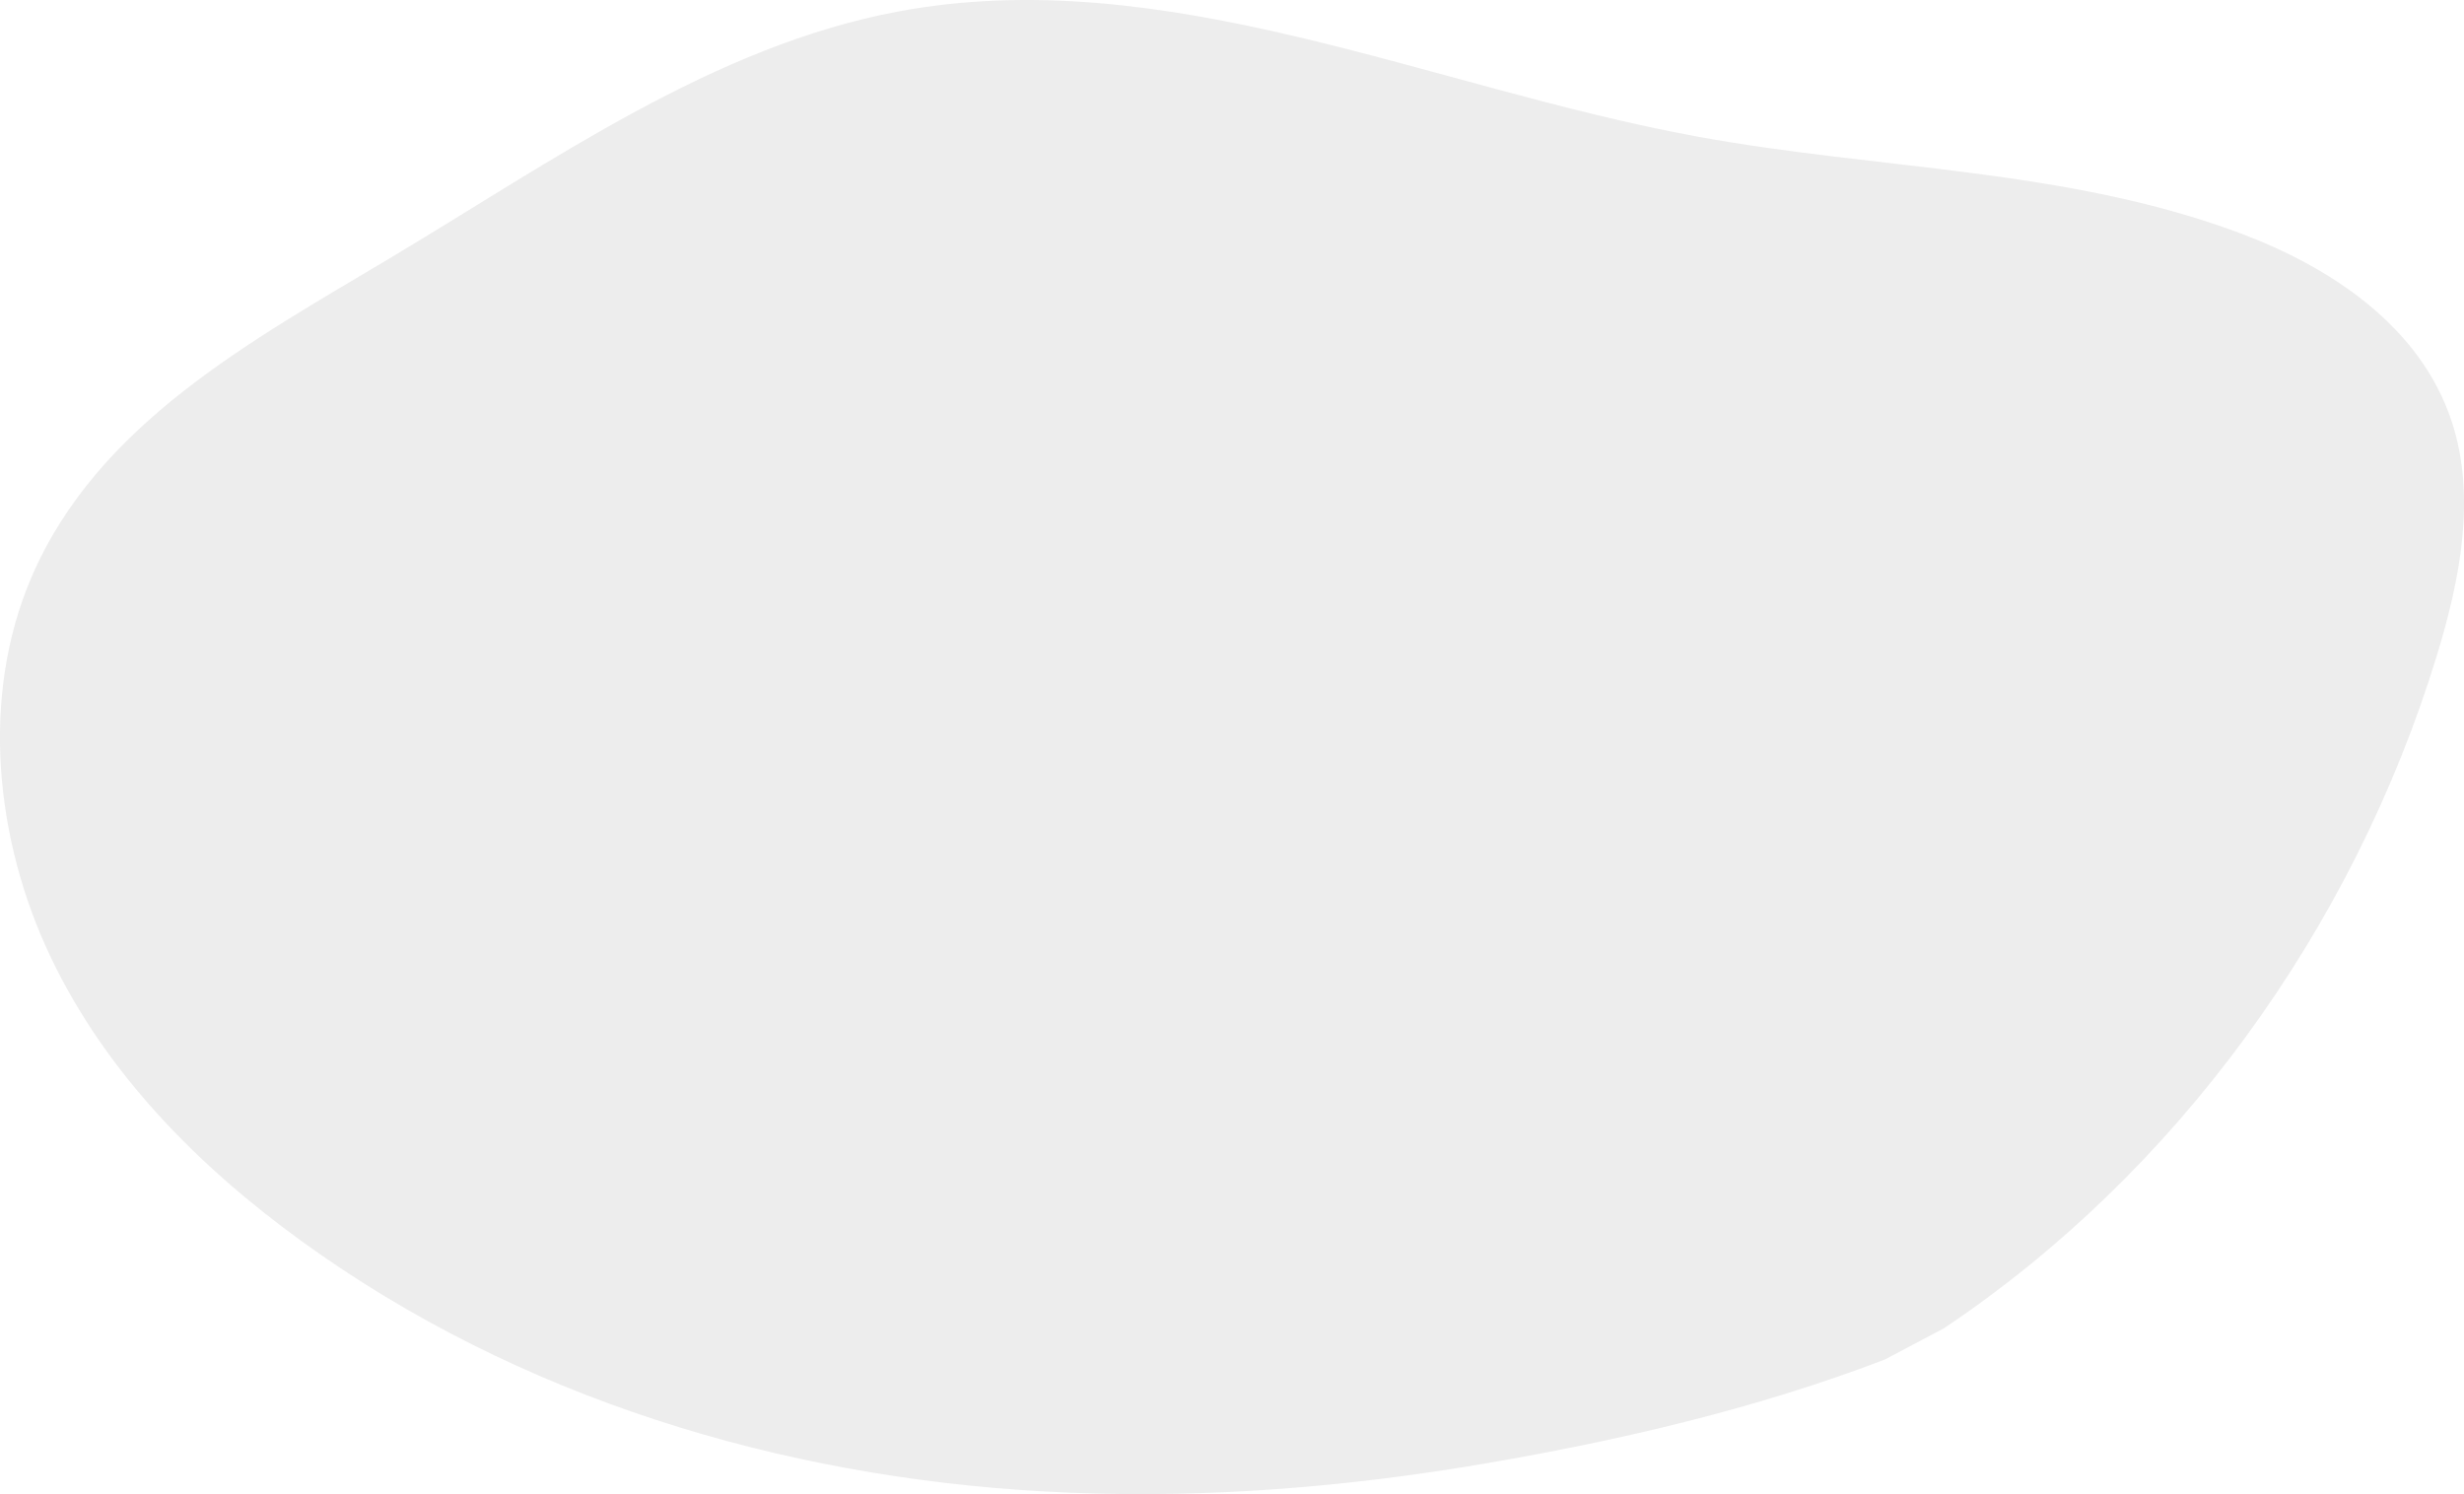 <?xml version="1.0" encoding="UTF-8"?>
<svg id="Layer_2" data-name="Layer 2" xmlns="http://www.w3.org/2000/svg" viewBox="0 0 307.89 186.72">
  <g id="Layer_1-2" data-name="Layer 1">
    <path d="m235.52,169.9c-16.12,6.17-33.14,10.12-50.04,13.01-17.12,2.92-34.49,4.34-51.82,3.63-1.04-.04-2.08-.09-3.12-.15-32.85-1.81-65.72-11.61-92.92-31.33-12.71-9.22-24.3-20.81-31.27-35.42-6.97-14.61-8.82-32.54-2.44-47.45,8.21-19.2,27.46-29.55,44.72-39.87C69.07,20.12,89.18,5.74,112.27,1.43c33.33-6.22,66.37,9.49,99.71,15.62,22.62,4.16,46.12,3.97,67.79,12.04,11.26,4.19,22.63,11.57,26.58,23.57,3.08,9.34,1.07,19.67-1.8,29.09-10.54,34.57-32.77,64.95-61.67,84.26" style="fill: #5f6061; opacity: .11;"/>
  </g>
</svg>